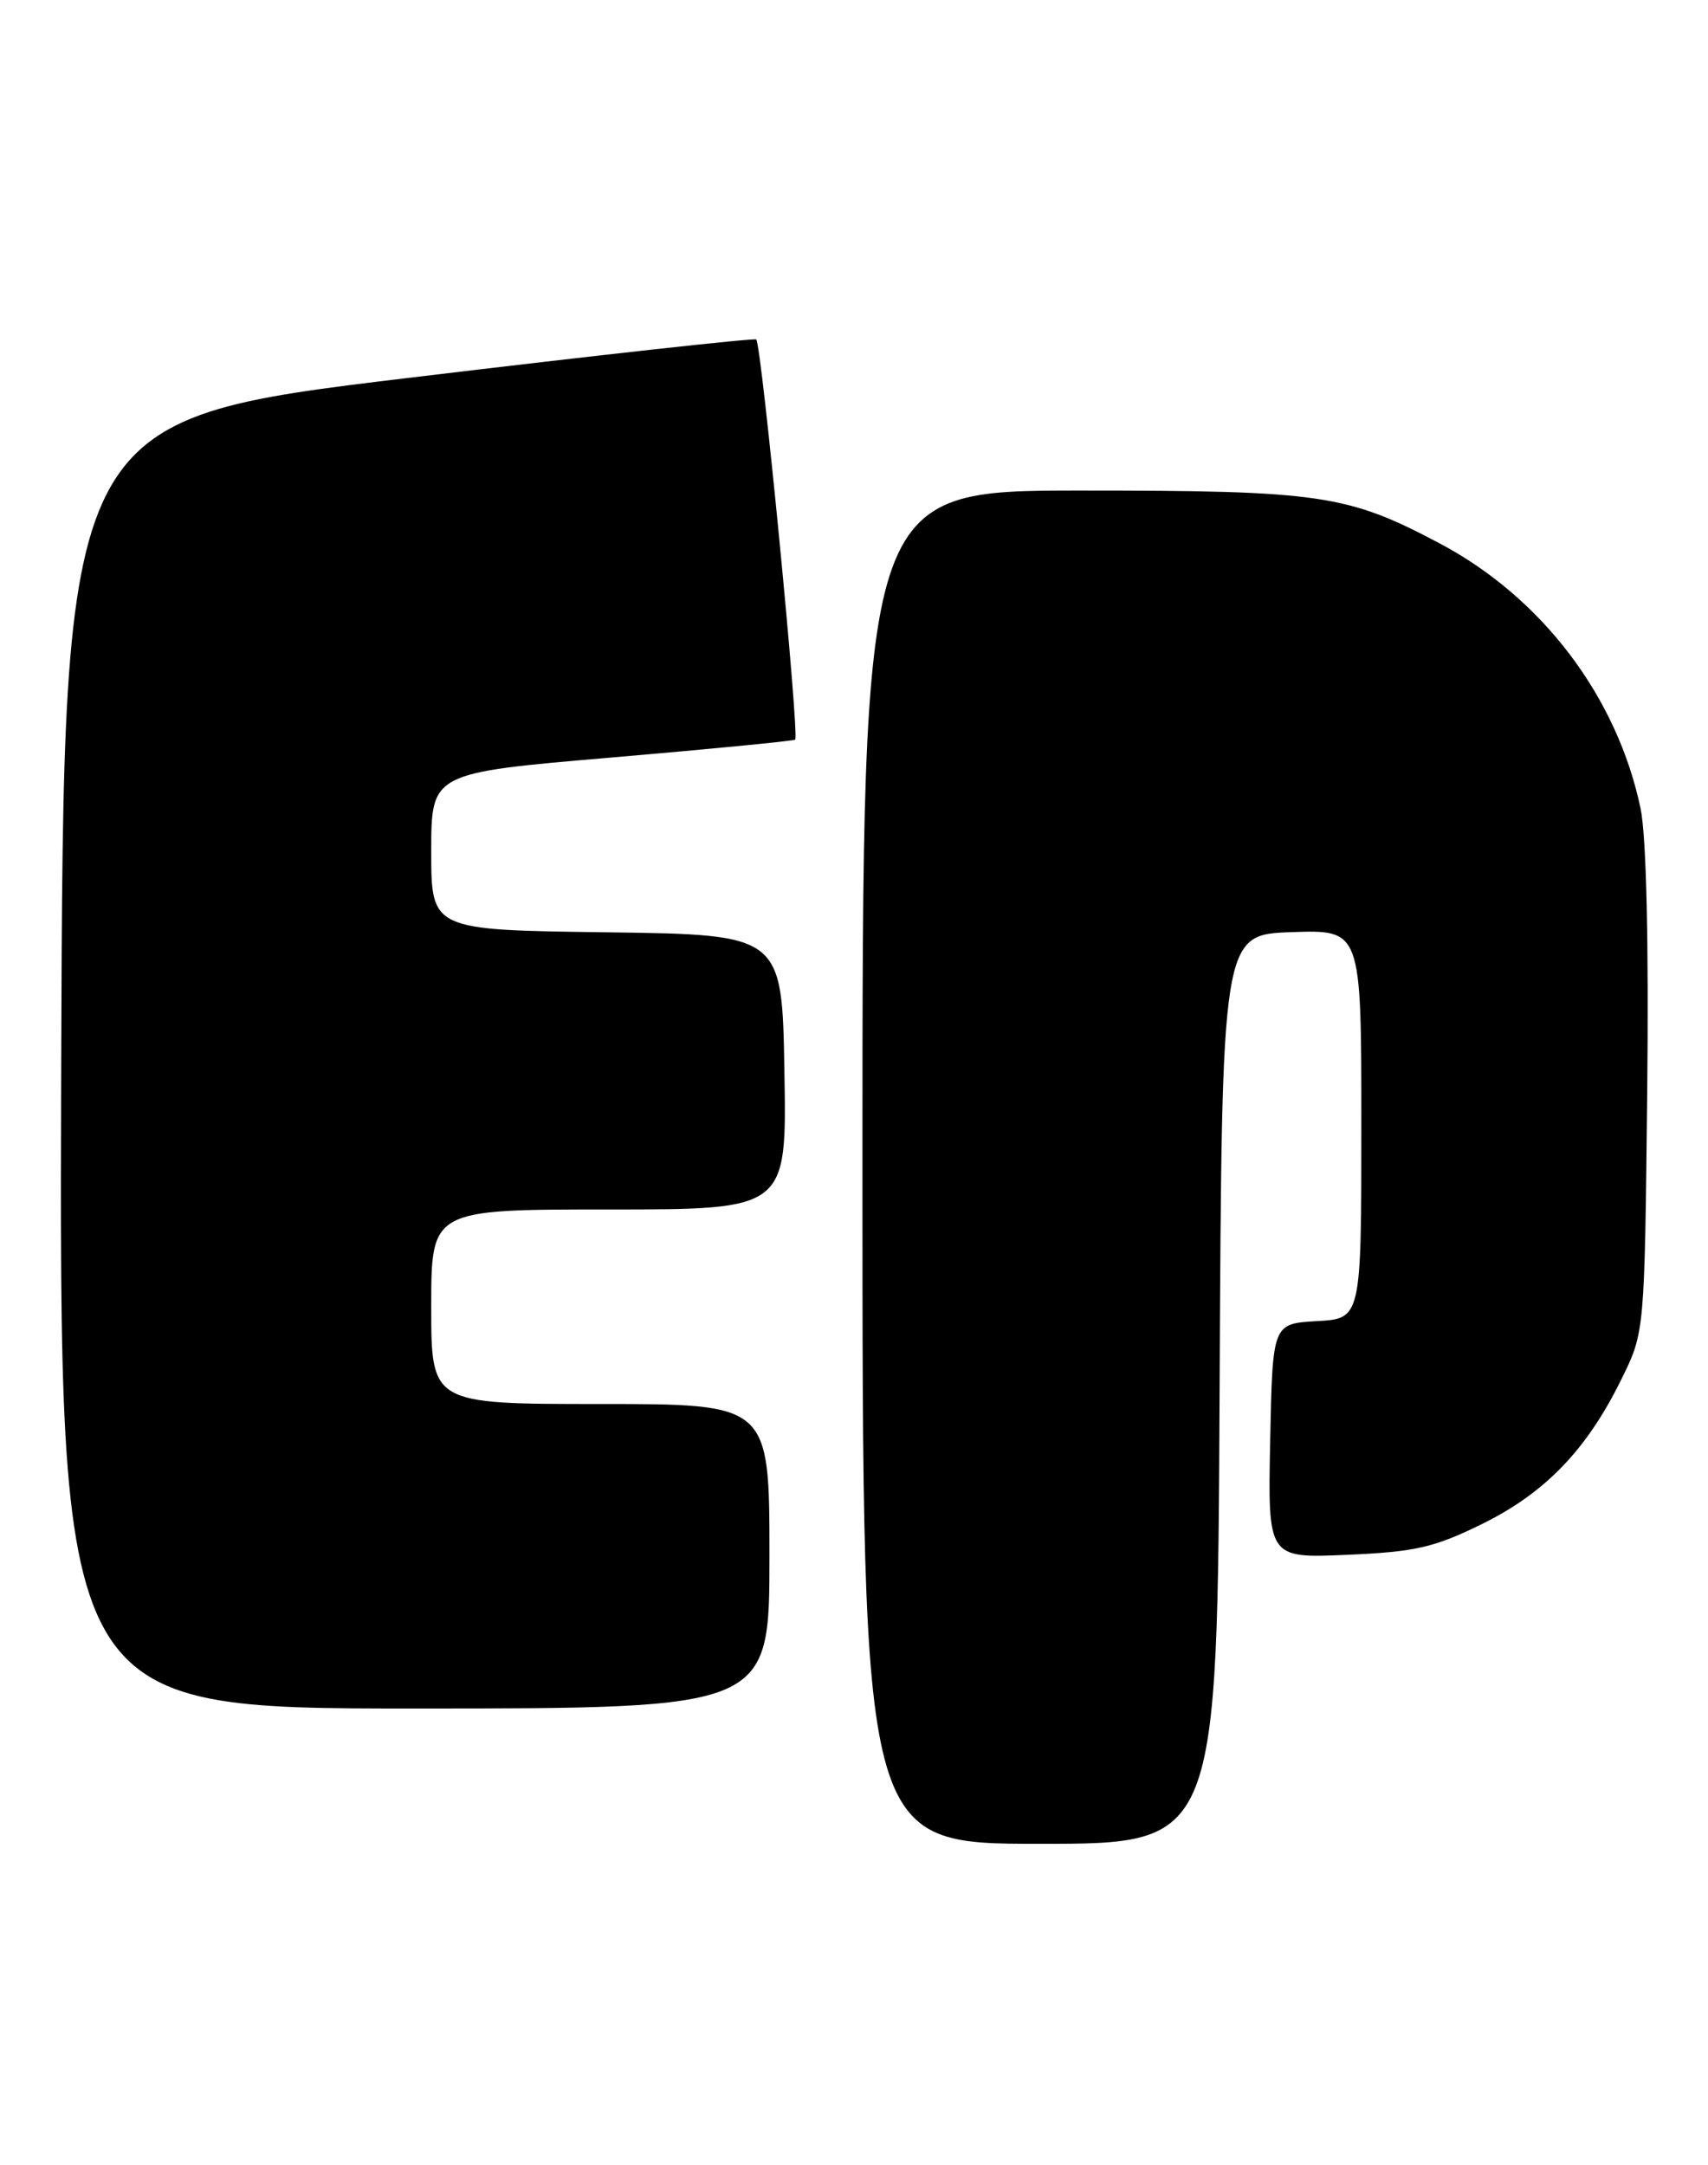 <?xml version="1.0" encoding="UTF-8" standalone="no"?>
<!DOCTYPE svg PUBLIC "-//W3C//DTD SVG 1.1//EN" "http://www.w3.org/Graphics/SVG/1.1/DTD/svg11.dtd" >
<svg xmlns="http://www.w3.org/2000/svg" xmlns:xlink="http://www.w3.org/1999/xlink" version="1.1" viewBox="0 0 202 256">
 <g >
 <path fill="currentColor"
d=" M 144.24 164.25 C 144.50 110.50 144.50 110.50 152.75 110.21 C 161.00 109.92 161.00 109.92 161.00 132.91 C 161.00 155.90 161.00 155.90 155.75 156.20 C 150.50 156.50 150.50 156.50 150.22 170.37 C 149.94 184.24 149.94 184.24 159.32 183.83 C 167.41 183.48 169.61 182.97 175.31 180.17 C 182.77 176.49 187.68 171.39 191.78 163.03 C 194.50 157.50 194.50 157.50 194.81 129.19 C 195.00 111.40 194.71 98.92 194.03 95.62 C 191.28 82.41 182.38 70.66 170.27 64.25 C 159.36 58.47 156.17 58.00 127.82 58.00 C 102.00 58.00 102.00 58.00 102.00 138.00 C 102.00 218.00 102.00 218.00 122.99 218.00 C 143.98 218.00 143.98 218.00 144.24 164.25 Z  M 91.00 184.00 C 91.00 166.00 91.00 166.00 71.00 166.00 C 51.00 166.00 51.00 166.00 51.00 154.50 C 51.00 143.00 51.00 143.00 72.02 143.00 C 93.05 143.00 93.05 143.00 92.77 126.75 C 92.50 110.50 92.50 110.50 71.75 110.23 C 51.00 109.96 51.00 109.96 51.00 100.67 C 51.00 91.38 51.00 91.38 72.25 89.57 C 83.94 88.57 93.74 87.62 94.04 87.45 C 94.58 87.14 90.08 40.83 89.44 40.14 C 89.26 39.94 70.75 41.98 48.30 44.68 C 7.50 49.59 7.50 49.59 7.24 125.80 C 6.99 202.00 6.99 202.00 48.99 202.00 C 91.00 202.00 91.00 202.00 91.00 184.00 Z "/>
</g>
</svg>